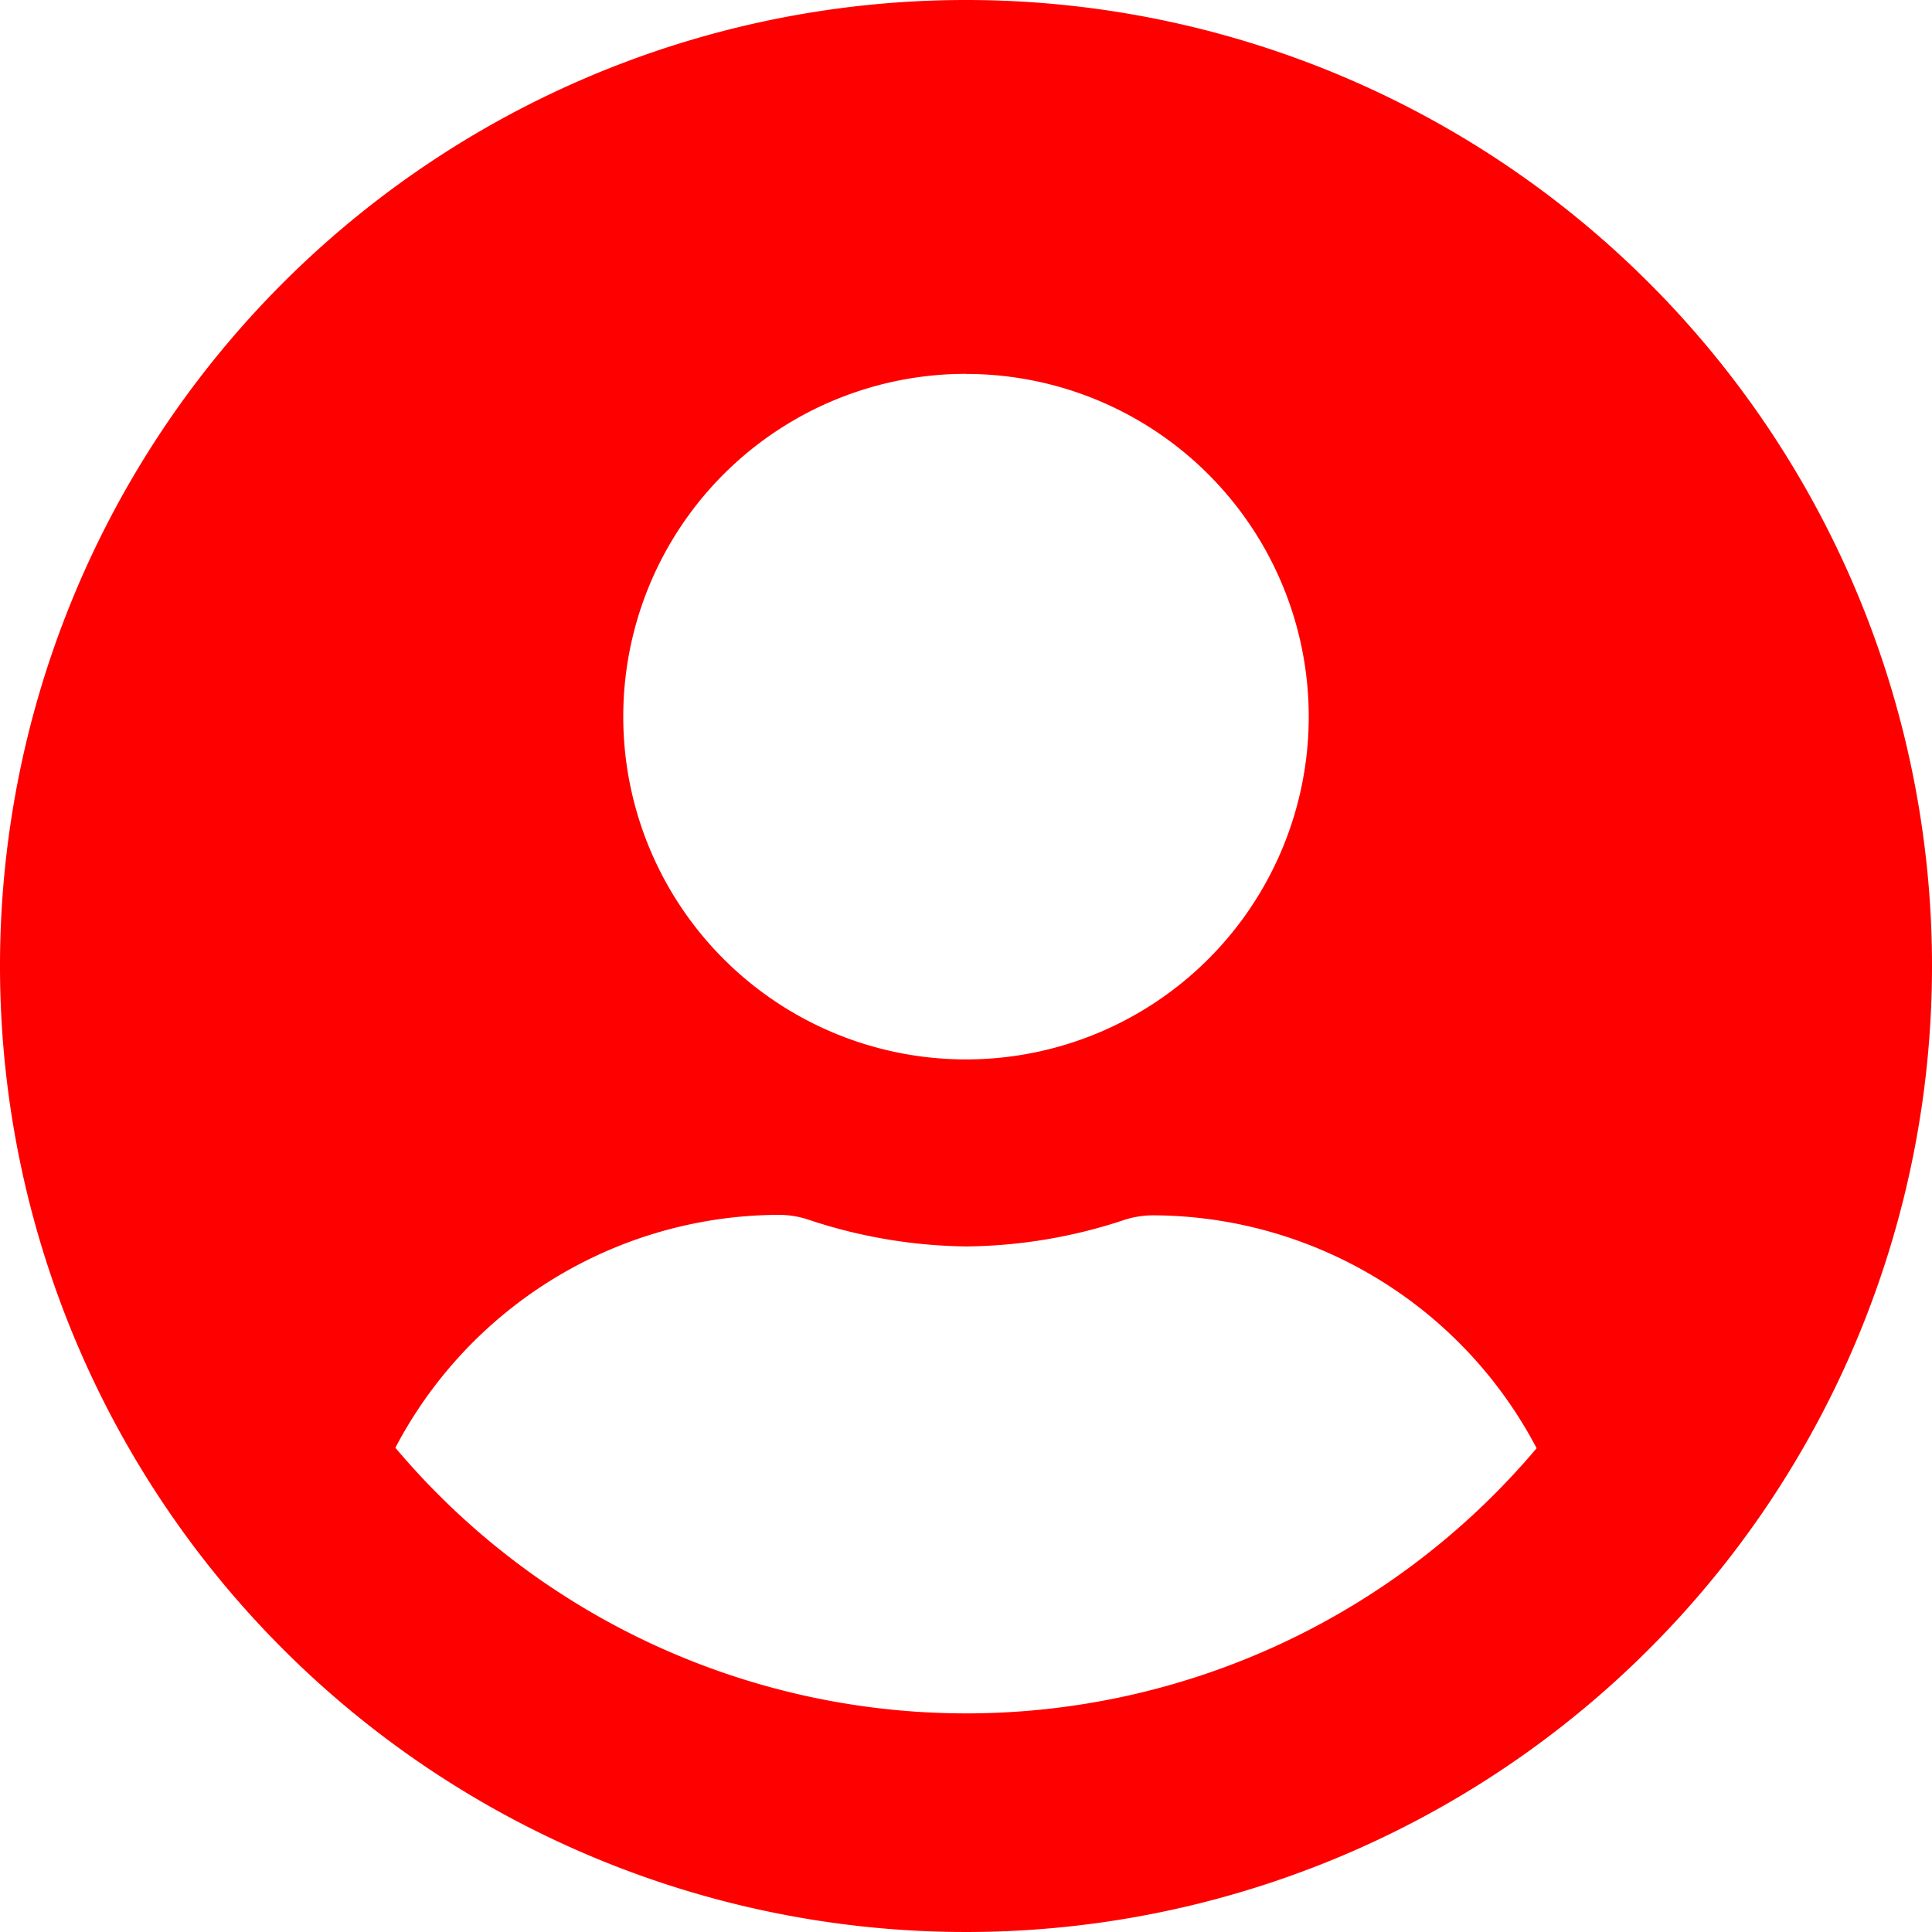 <svg xmlns="http://www.w3.org/2000/svg" width="20" height="20" viewBox="0 0 20 20">
  <path id="Icon_awesome-user-circle" data-name="Icon awesome-user-circle" d="M10,.563a10,10,0,1,0,10,10A10,10,0,0,0,10,.563Zm0,3.871A3.548,3.548,0,1,1,6.452,7.982,3.548,3.548,0,0,1,10,4.433ZM10,18.3a7.727,7.727,0,0,1-5.907-2.75,4.5,4.5,0,0,1,3.972-2.411.987.987,0,0,1,.286.044A5.339,5.339,0,0,0,10,13.466a5.318,5.318,0,0,0,1.649-.278.987.987,0,0,1,.286-.044,4.5,4.5,0,0,1,3.972,2.411A7.727,7.727,0,0,1,10,18.3Z" transform="translate(0 -0.563)" fill="red"/>
</svg>
